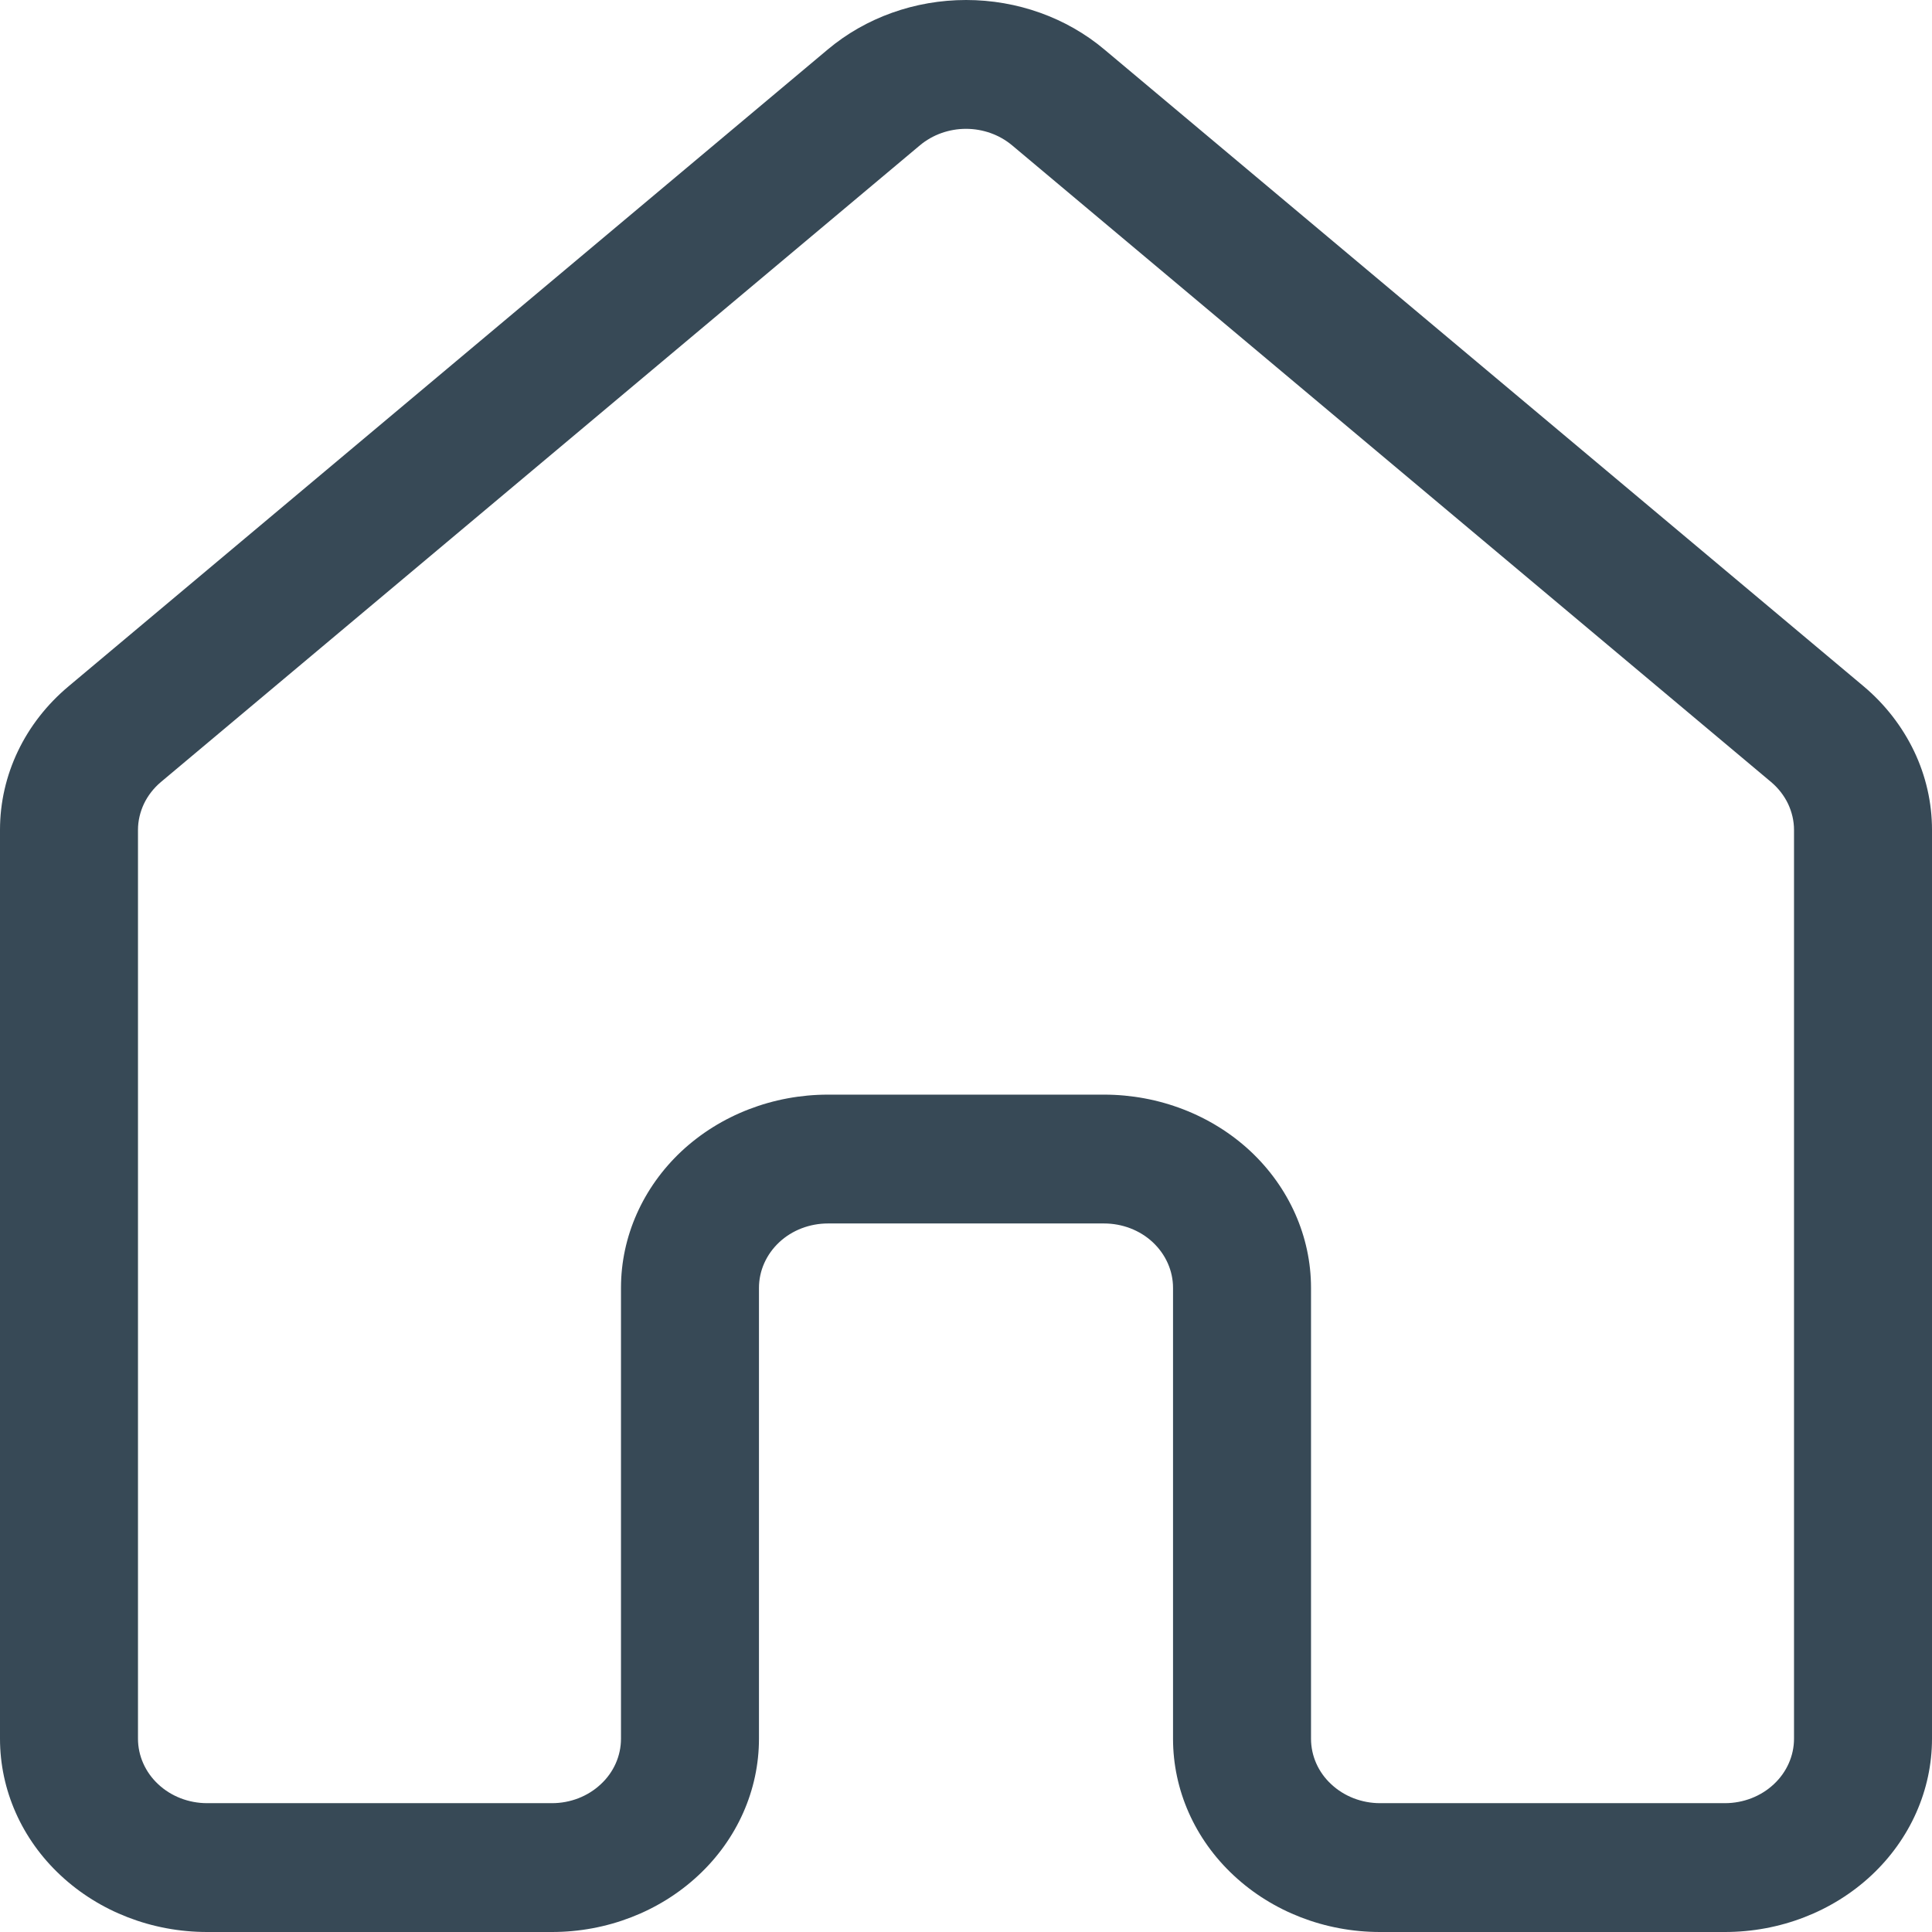 <svg width="19" height="19" viewBox="0 0 19 19" fill="none" xmlns="http://www.w3.org/2000/svg">
<path d="M8.14 0.487C8.514 0.173 8.998 0 9.501 0C10.003 0 10.488 0.173 10.861 0.487L18.326 6.748C18.538 6.926 18.707 7.144 18.824 7.388C18.94 7.631 19 7.894 19 8.161V17.099C19 17.604 18.785 18.087 18.404 18.443C18.022 18.8 17.504 19 16.964 19H13.571C13.031 19 12.514 18.8 12.132 18.443C11.75 18.087 11.536 17.604 11.536 17.099V12.665C11.536 12.497 11.464 12.336 11.337 12.217C11.21 12.098 11.037 12.032 10.857 12.032H8.143C7.963 12.032 7.79 12.098 7.663 12.217C7.536 12.336 7.464 12.497 7.464 12.665V17.099C7.464 17.604 7.25 18.087 6.868 18.443C6.486 18.8 5.968 19 5.429 19H2.036C1.496 19 0.978 18.8 0.596 18.443C0.214 18.087 0 17.604 0 17.099V8.161C0 7.622 0.244 7.109 0.676 6.748L8.14 0.487ZM9.953 1.429C9.829 1.325 9.667 1.267 9.5 1.267C9.333 1.267 9.171 1.325 9.047 1.429L1.582 7.691C1.512 7.75 1.455 7.823 1.416 7.904C1.378 7.985 1.357 8.072 1.357 8.161V17.099C1.357 17.267 1.429 17.429 1.556 17.547C1.683 17.666 1.856 17.733 2.036 17.733H5.429C5.609 17.733 5.781 17.666 5.908 17.547C6.036 17.429 6.107 17.267 6.107 17.099V12.665C6.107 12.161 6.322 11.678 6.703 11.321C7.085 10.965 7.603 10.765 8.143 10.765H10.857C11.397 10.765 11.915 10.965 12.297 11.321C12.678 11.678 12.893 12.161 12.893 12.665V17.099C12.893 17.267 12.964 17.429 13.092 17.547C13.219 17.666 13.392 17.733 13.571 17.733H16.964C17.144 17.733 17.317 17.666 17.444 17.547C17.571 17.429 17.643 17.267 17.643 17.099V8.161C17.643 8.072 17.622 7.985 17.584 7.904C17.545 7.823 17.488 7.75 17.418 7.691L9.953 1.429Z" fill="#374956"/>
</svg>
